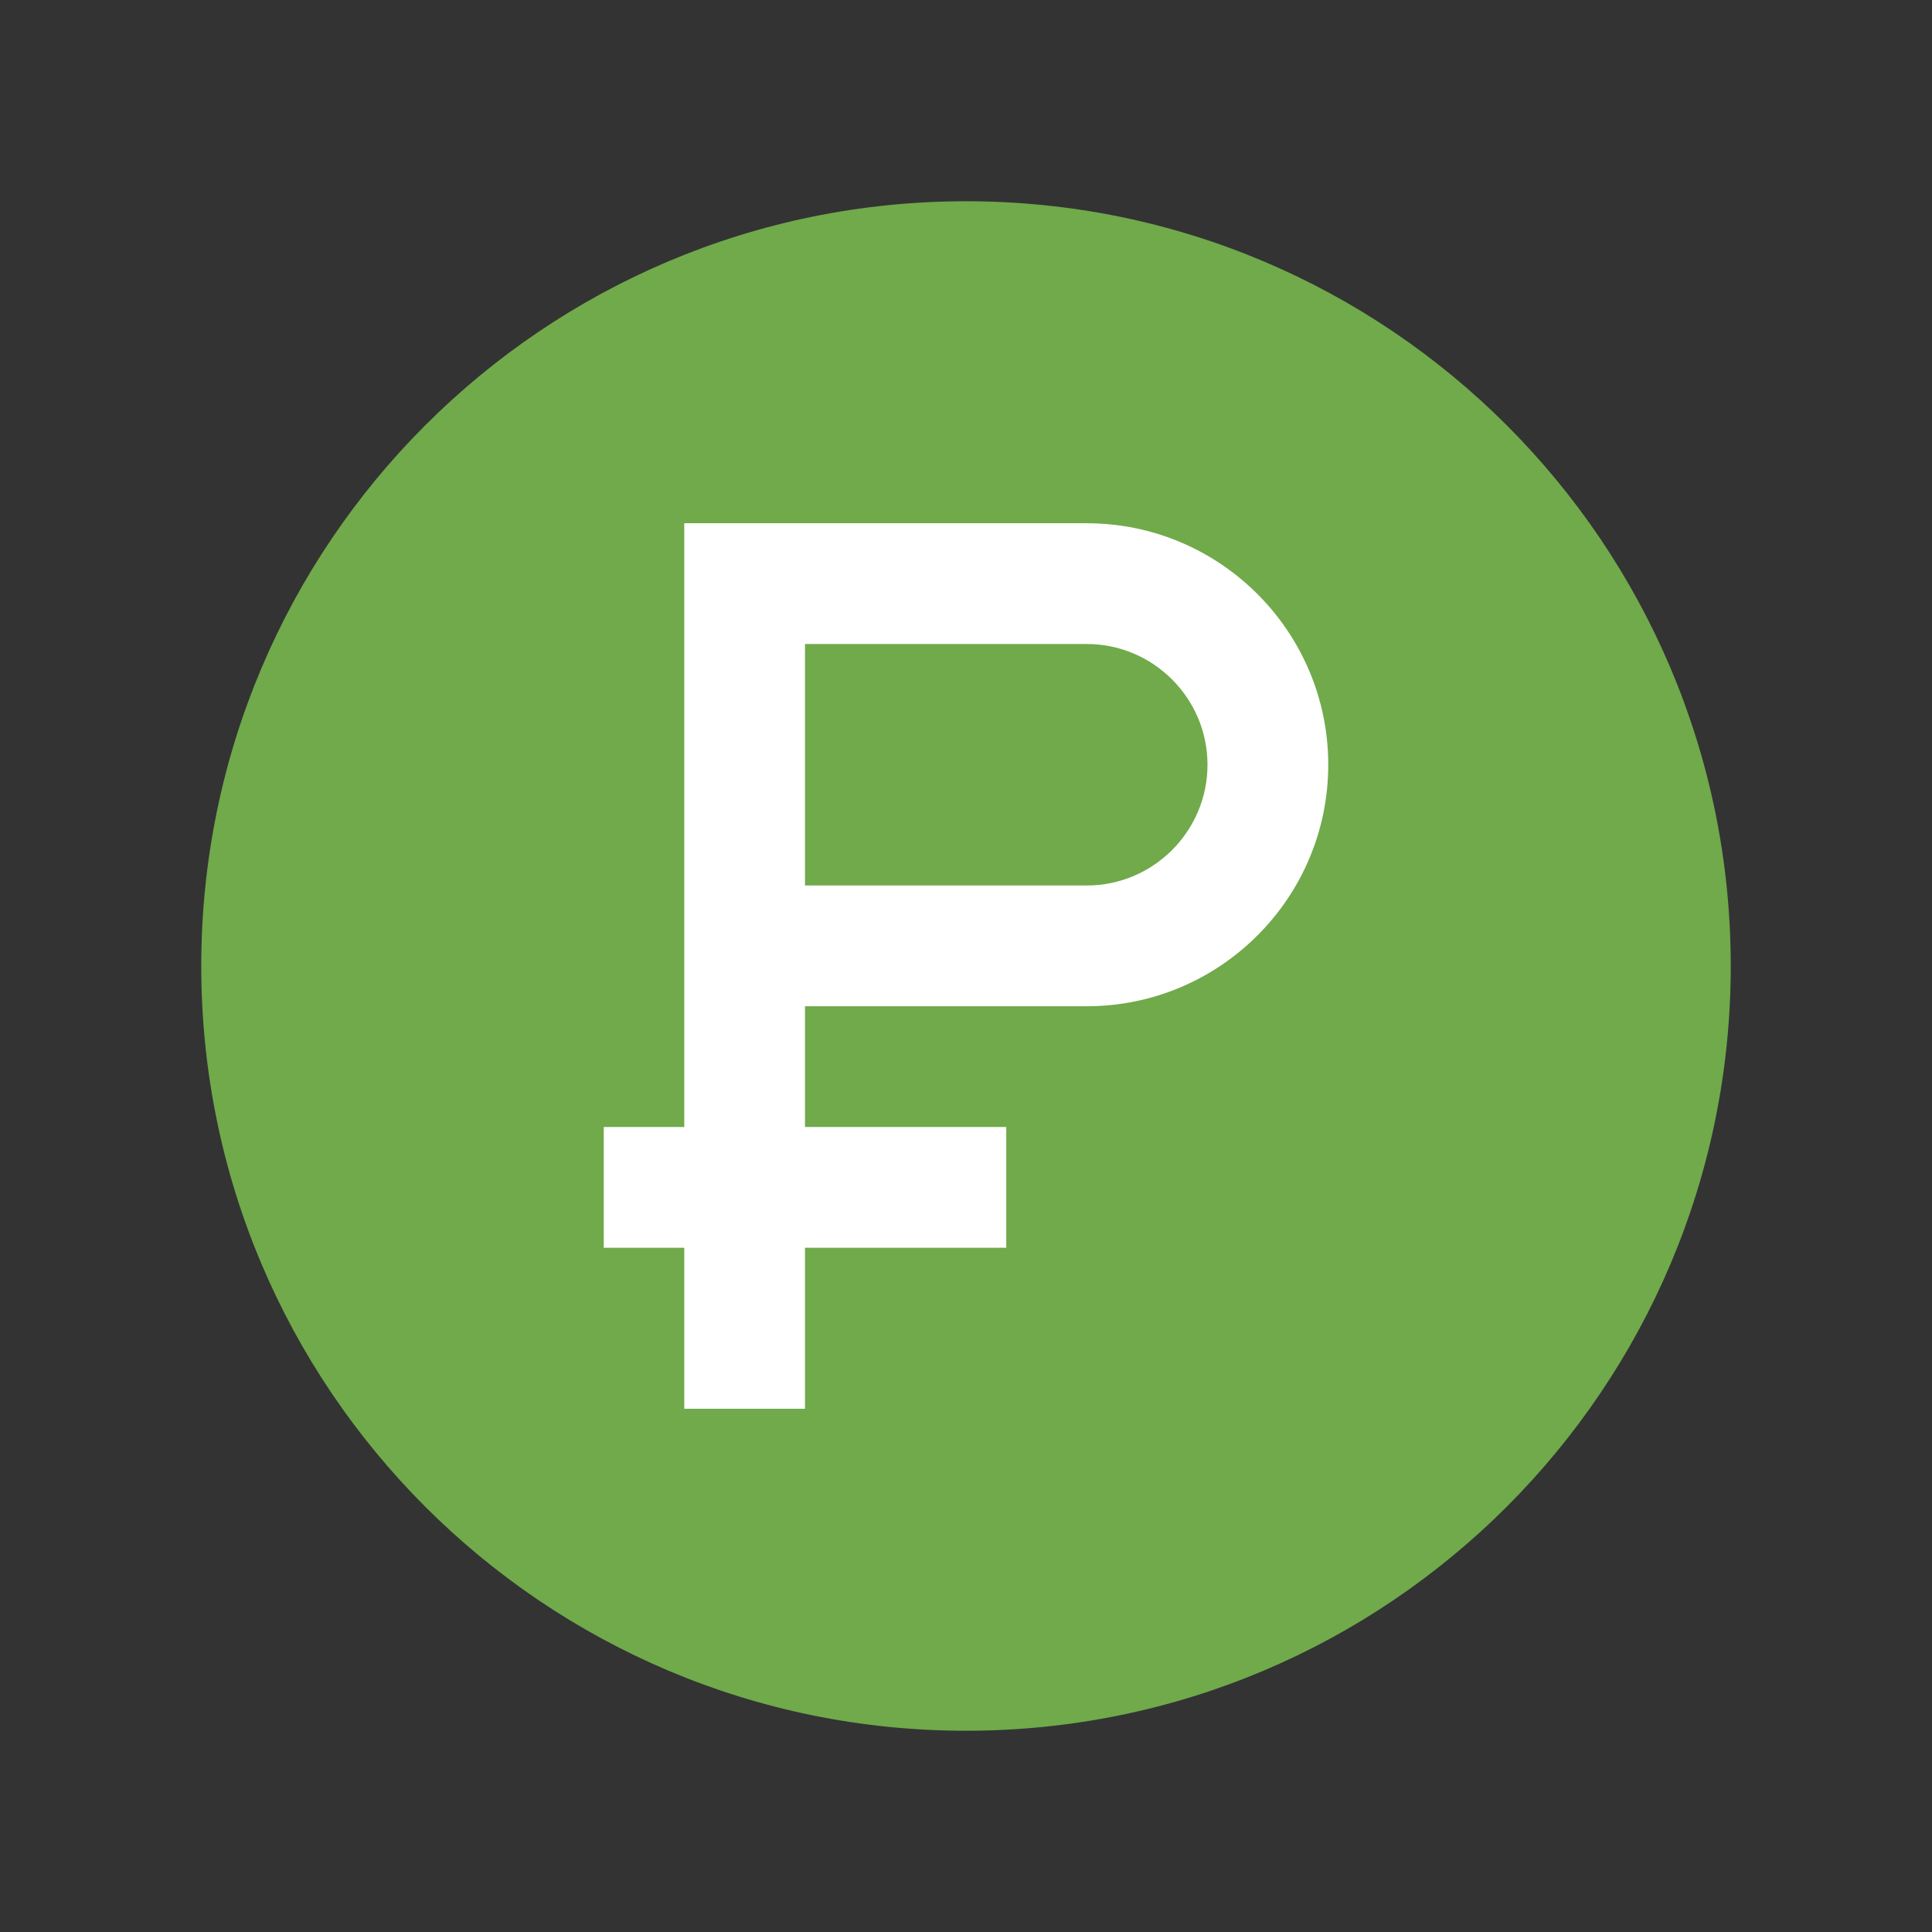 ﻿<svg xmlns="http://www.w3.org/2000/svg" xmlns:xlink="http://www.w3.org/1999/xlink" viewBox="0 0 48 48" version="1.1">
<rect x="0" y="0" width="48" height="48" fill="#333333" stroke="none"/>
<g id="surface1">
<path style=" fill:#70aa4b;" d="M 43 24 C 43 34.492 34.492 43 24 43 C 13.508 43 5 34.492 5 24 C 5 13.508 13.508 5 24 5 C 34.492 5 43 13.508 43 24 Z "/>
<path style=" fill:#FFFFFF;" d="M 20 35 L 17 35 L 17 13 L 27 13 C 30.309 13 33 15.691 33 19 C 33 22.309 30.309 25 27 25 L 20 25 Z M 20 22 L 27 22 C 28.652 22 30 20.652 30 19 C 30 17.348 28.652 16 27 16 L 20 16 Z "/>
<path style=" fill:#FFFFFF;" d="M 15 28 L 25 28 L 25 31 L 15 31 Z "/>
</g>
</svg>